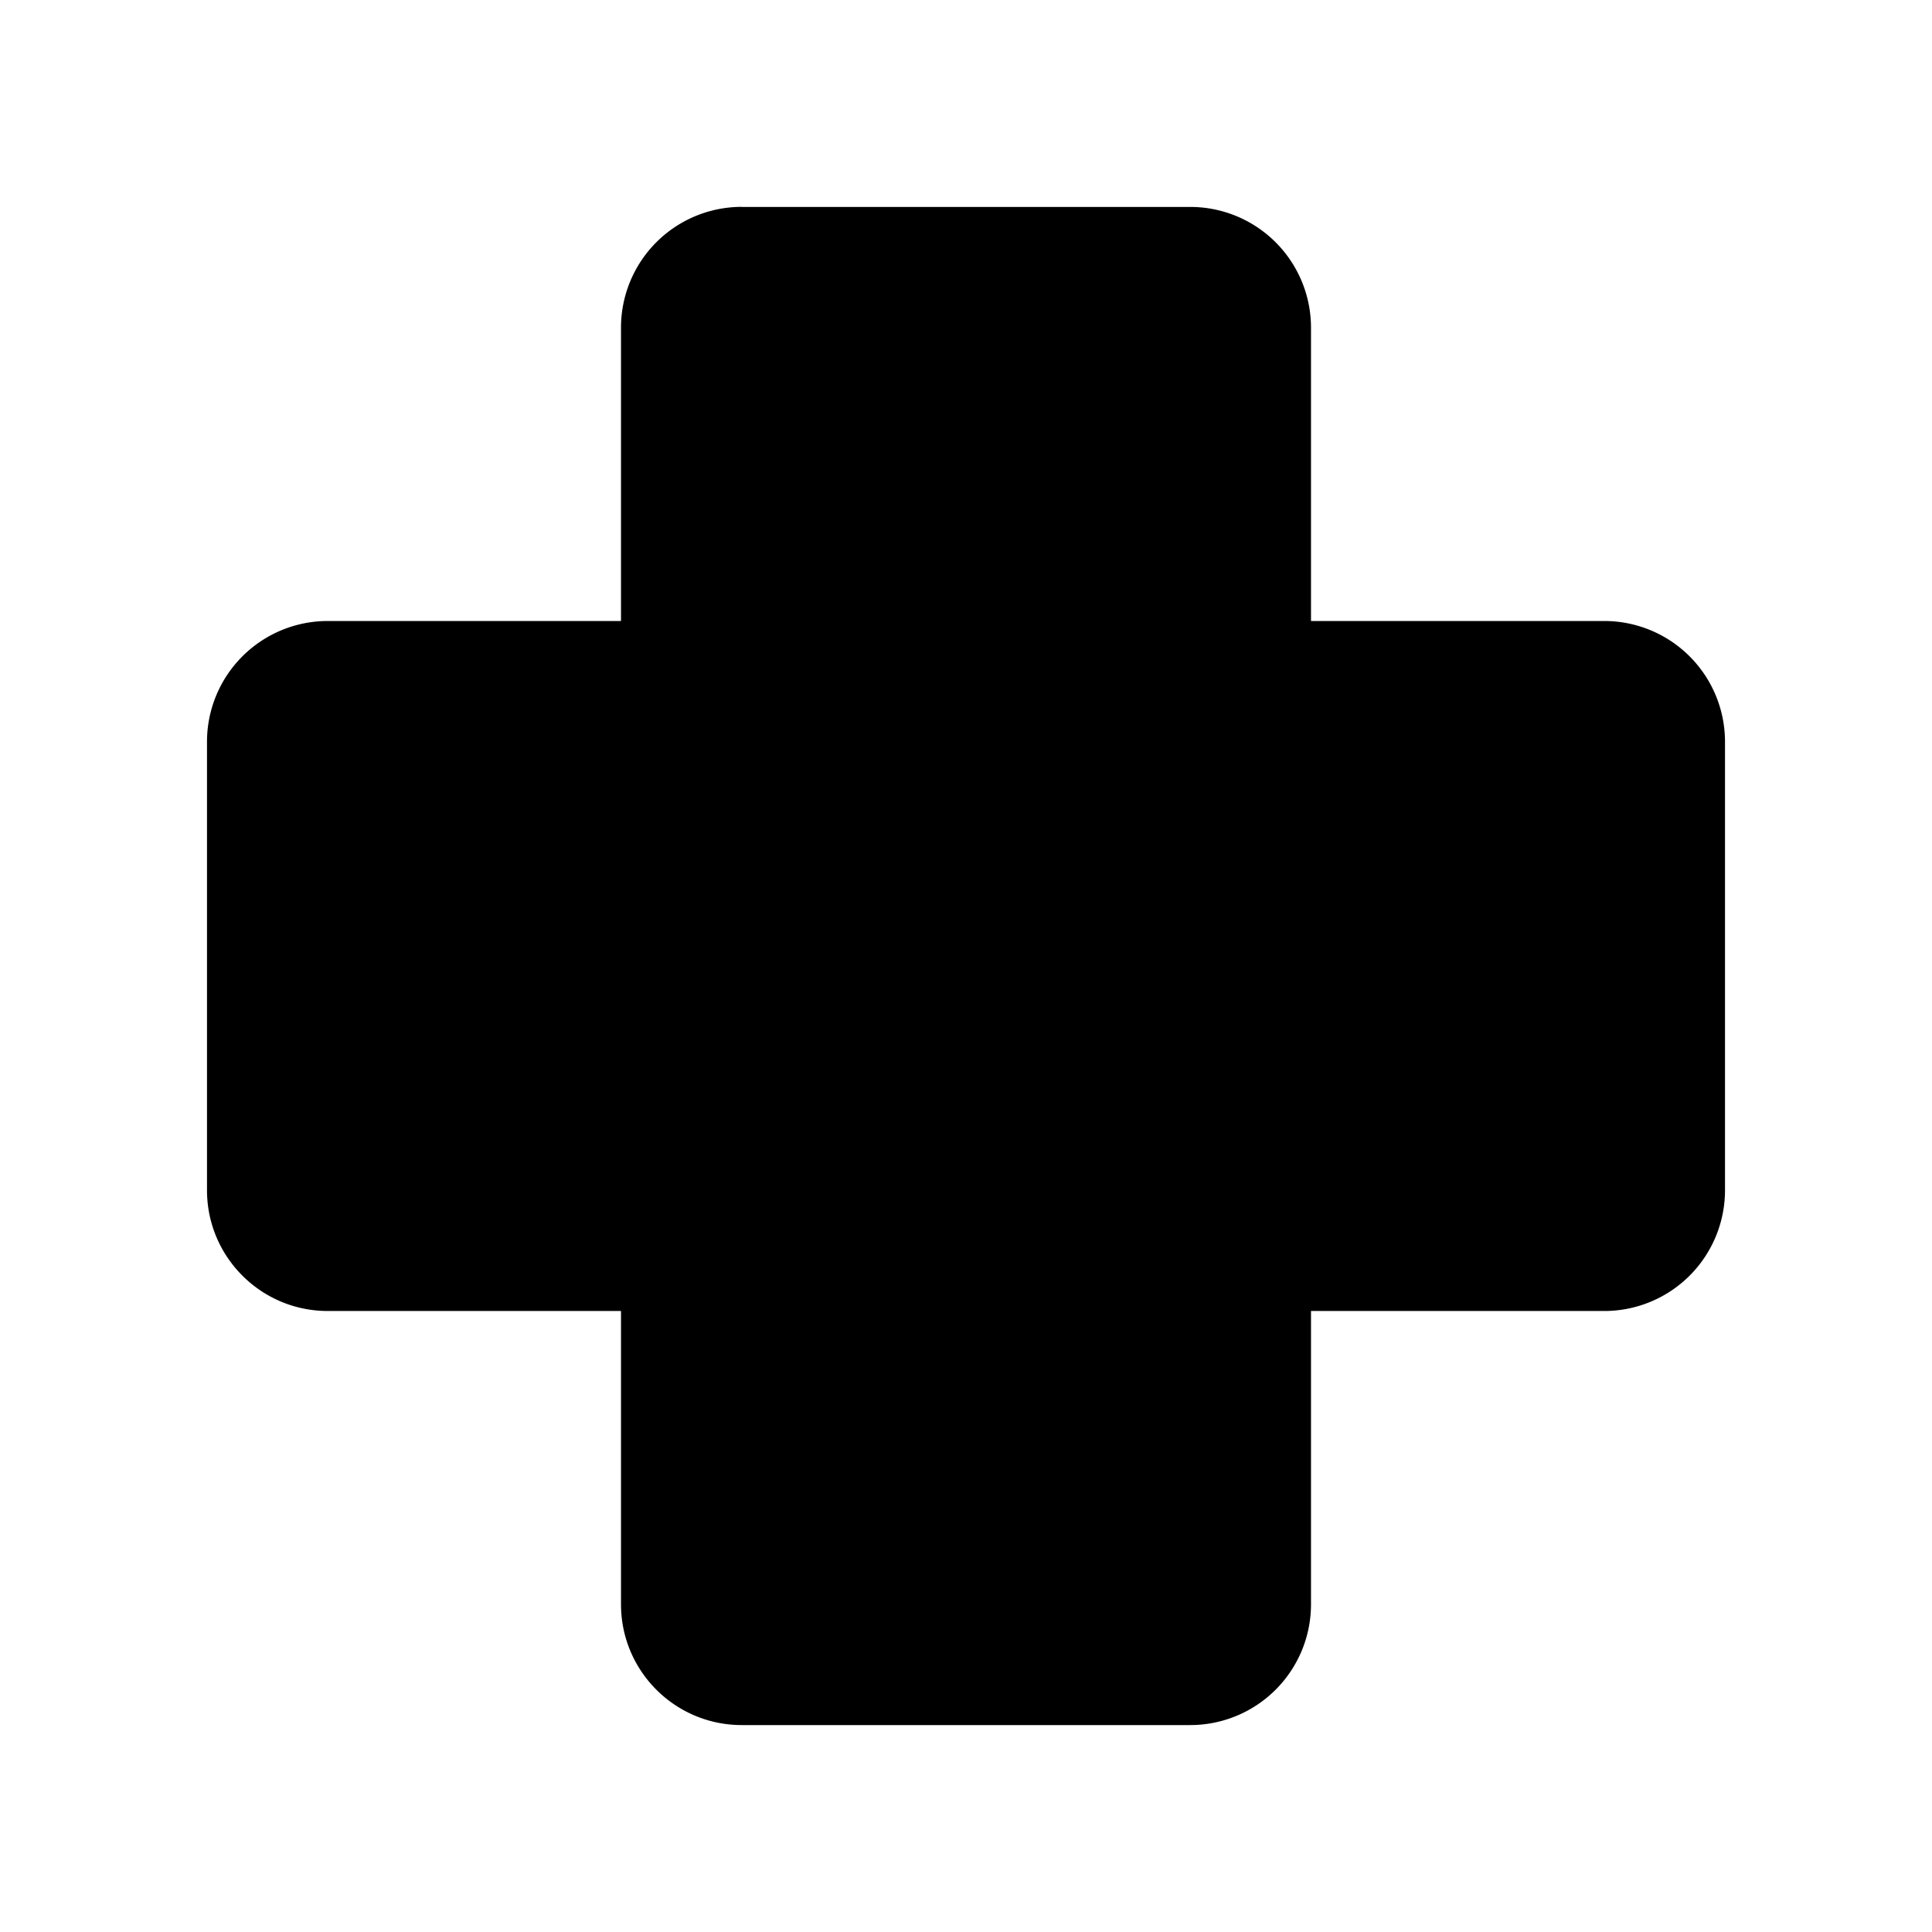 <svg xmlns="http://www.w3.org/2000/svg" width="28" height="28" viewBox="0 0 28 28"><path d="M10.75 2.998A1.75 1.75 0 0 0 9 4.748V9H4.75A1.75 1.75 0 0 0 3 10.75v6.5c0 .966.784 1.75 1.75 1.75H9v4.251c0 .967.784 1.75 1.75 1.75h6.5a1.75 1.75 0 0 0 1.75-1.75V19h4.25A1.75 1.75 0 0 0 25 17.25v-6.5A1.75 1.75 0 0 0 23.25 9H19V4.749a1.75 1.75 0 0 0-1.75-1.75h-6.5Z"/></svg>
